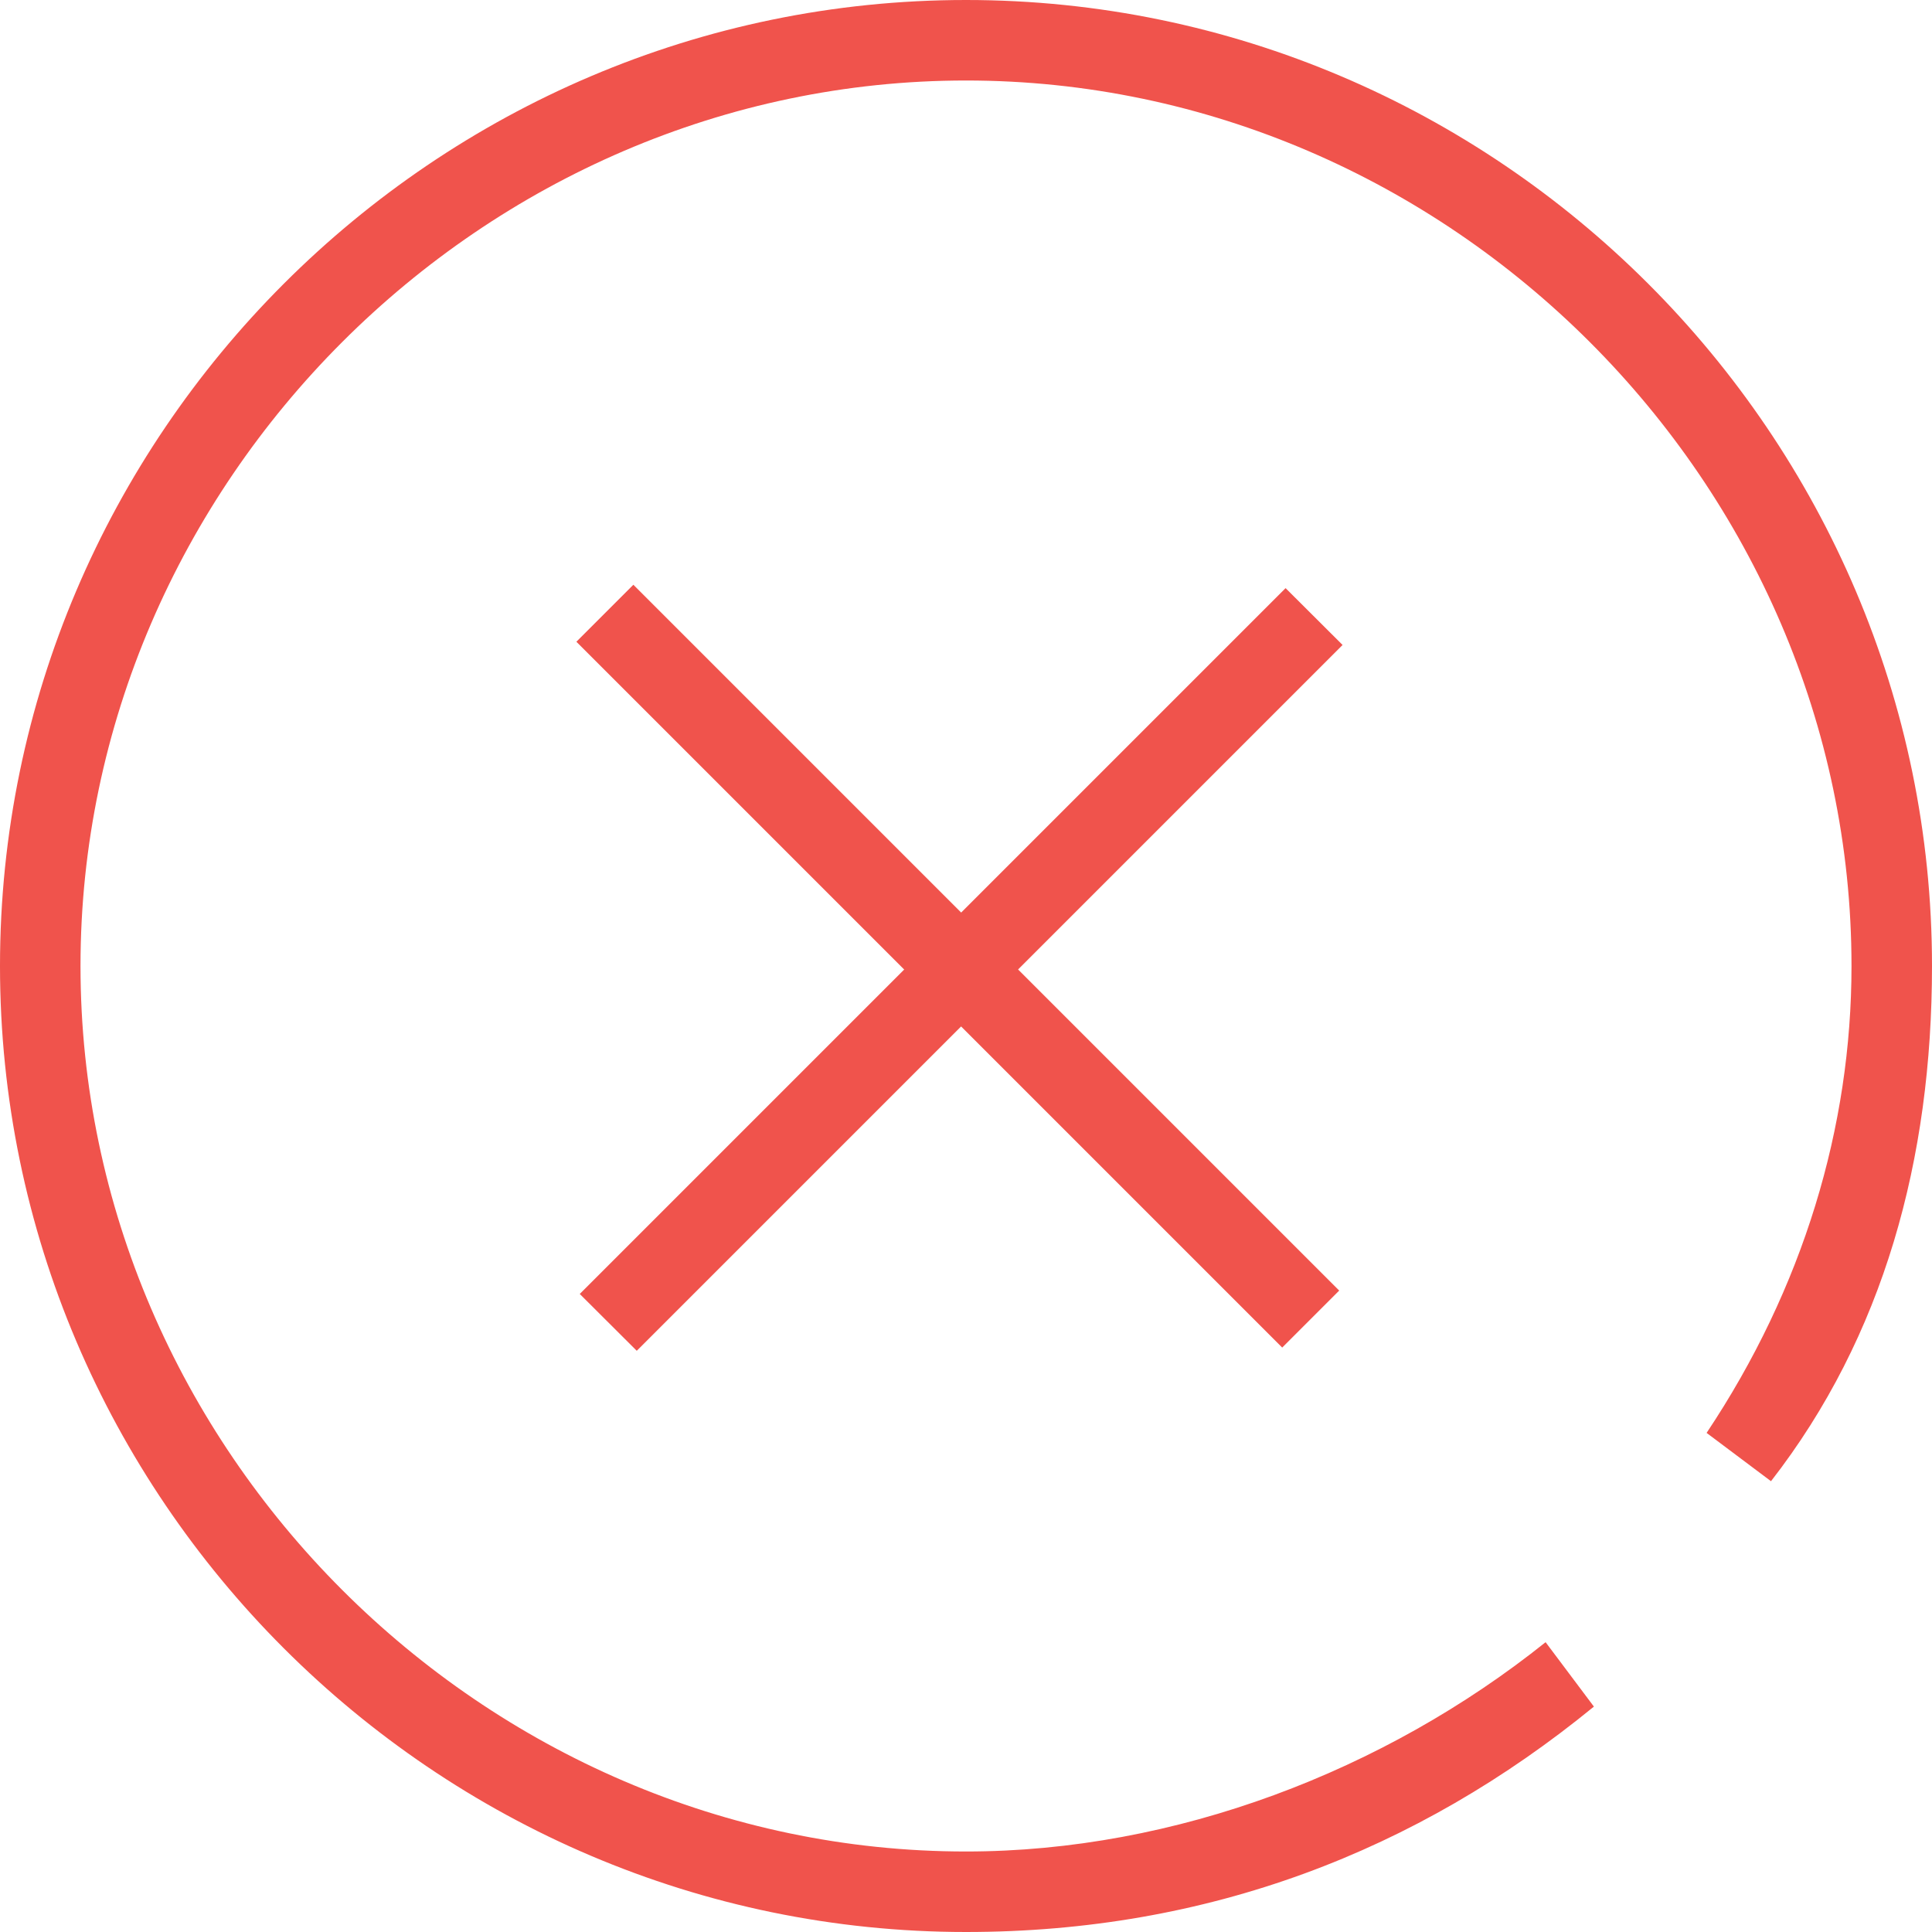 <?xml version="1.0" standalone="no"?><!DOCTYPE svg PUBLIC "-//W3C//DTD SVG 1.1//EN" "http://www.w3.org/Graphics/SVG/1.1/DTD/svg11.dtd"><svg class="icon" width="64px" height="64.00px" viewBox="0 0 1024 1024" version="1.1" xmlns="http://www.w3.org/2000/svg"><path d="M512 1024c-281.6 0-512-230.4-512-512s230.4-512 512-512 512 230.4 512 512c0 102.4-25.6 196.267-85.333 273.067l-34.133-25.6c51.2-76.8 76.8-162.133 76.8-247.467C981.333 256 768 42.667 512 42.667S42.667 256 42.667 512 256 981.333 512 981.333c110.933 0 221.867-42.667 307.2-110.933l25.6 34.133C750.933 981.333 640 1024 512 1024z" fill="#F0534C" /><path d="M305.493 340.139l30.208-30.208 374.101 374.101-30.208 30.208z" fill="#F0534C" /><path d="M307.285 685.824l374.101-374.101 30.208 30.123L337.493 715.947z" fill="#F0534C" /></svg>